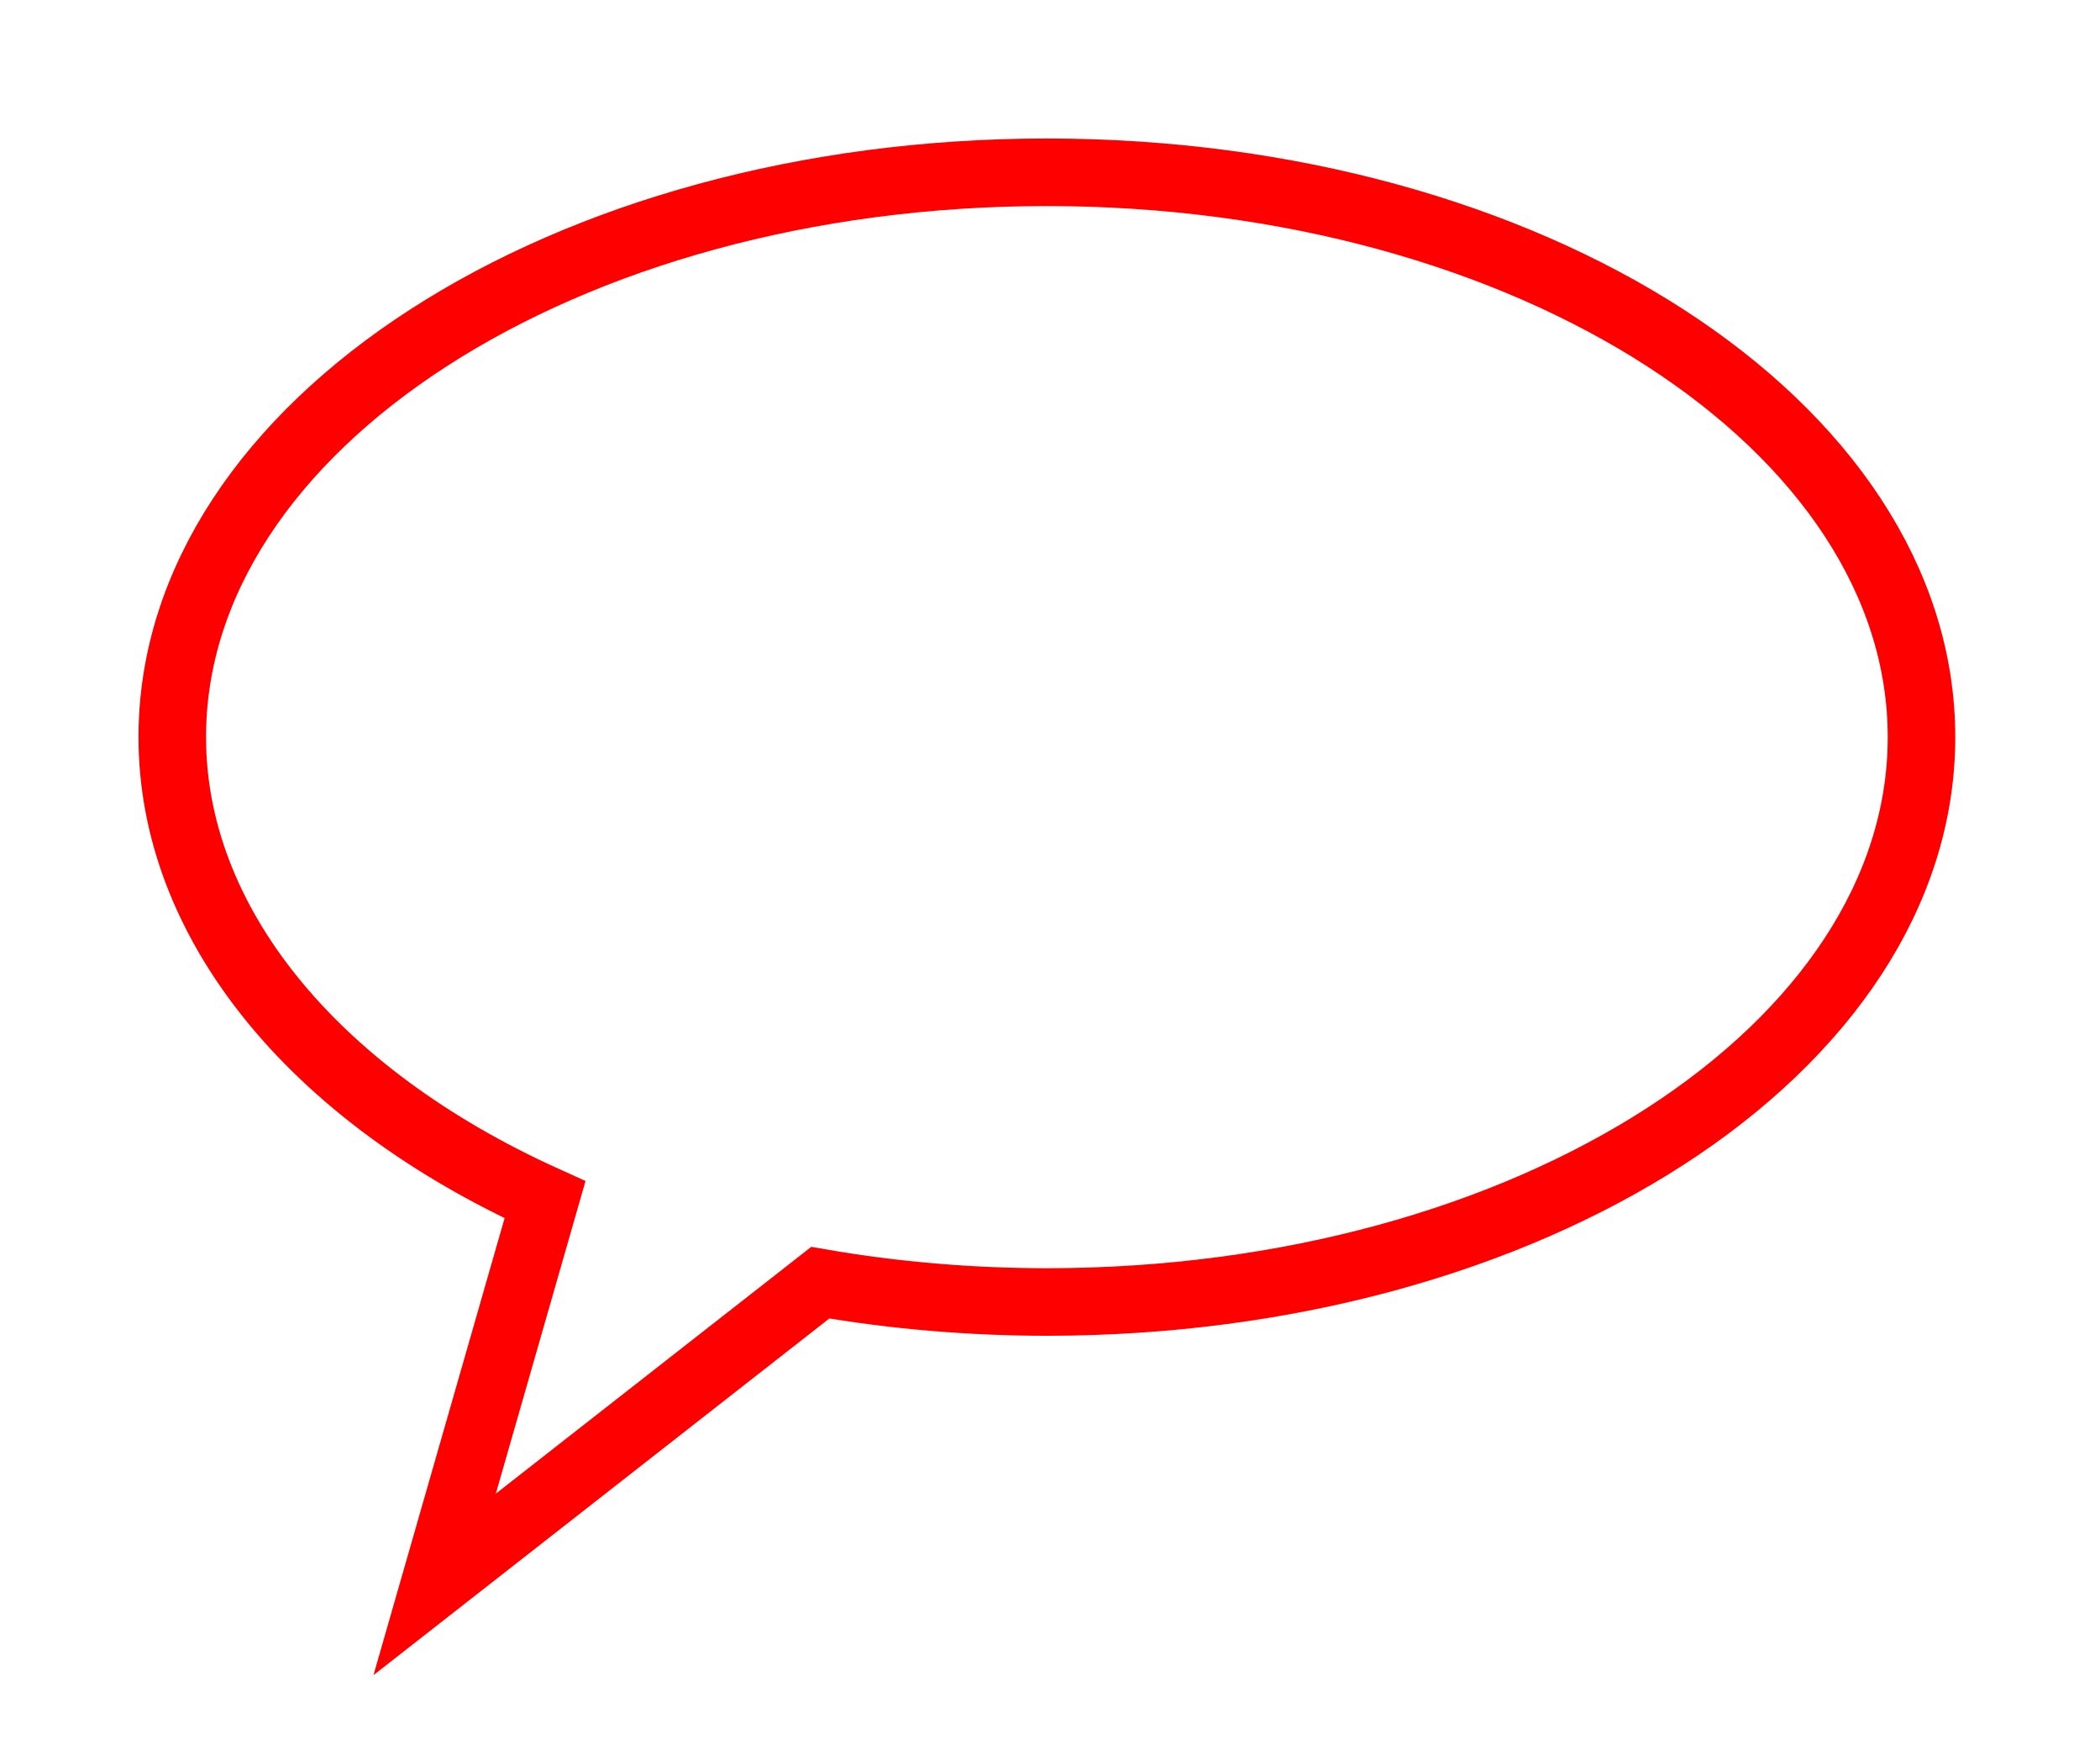 <?xml version="1.0" encoding="UTF-8" standalone="no"?>
<!DOCTYPE svg PUBLIC "-//W3C//DTD SVG 1.1//EN" "http://www.w3.org/Graphics/SVG/1.1/DTD/svg11.dtd">
<svg width="100%" height="100%" viewBox="0 0 259 217" version="1.1" style="fill-rule:evenodd;clip-rule:evenodd;stroke-linecap:round;stroke-miterlimit:5;">
    <g transform="matrix(1,0,0,1,-126.885,-147.683)">
        <path d="M363.869,238.586C363.869,277.03 315.535,308.243 256,308.243C246.563,308.243 237.166,307.443 228.051,305.864L180.491,343.071L194.103,295.634C165.289,282.597 148.131,261.305 148.131,238.586C148.131,200.141 196.465,168.929 256,168.929C315.535,168.929 363.869,200.141 363.869,238.586Z" style="fill:none;stroke:rgb(255,0,0);stroke-width:8.33px;"/>
    </g>
</svg>
